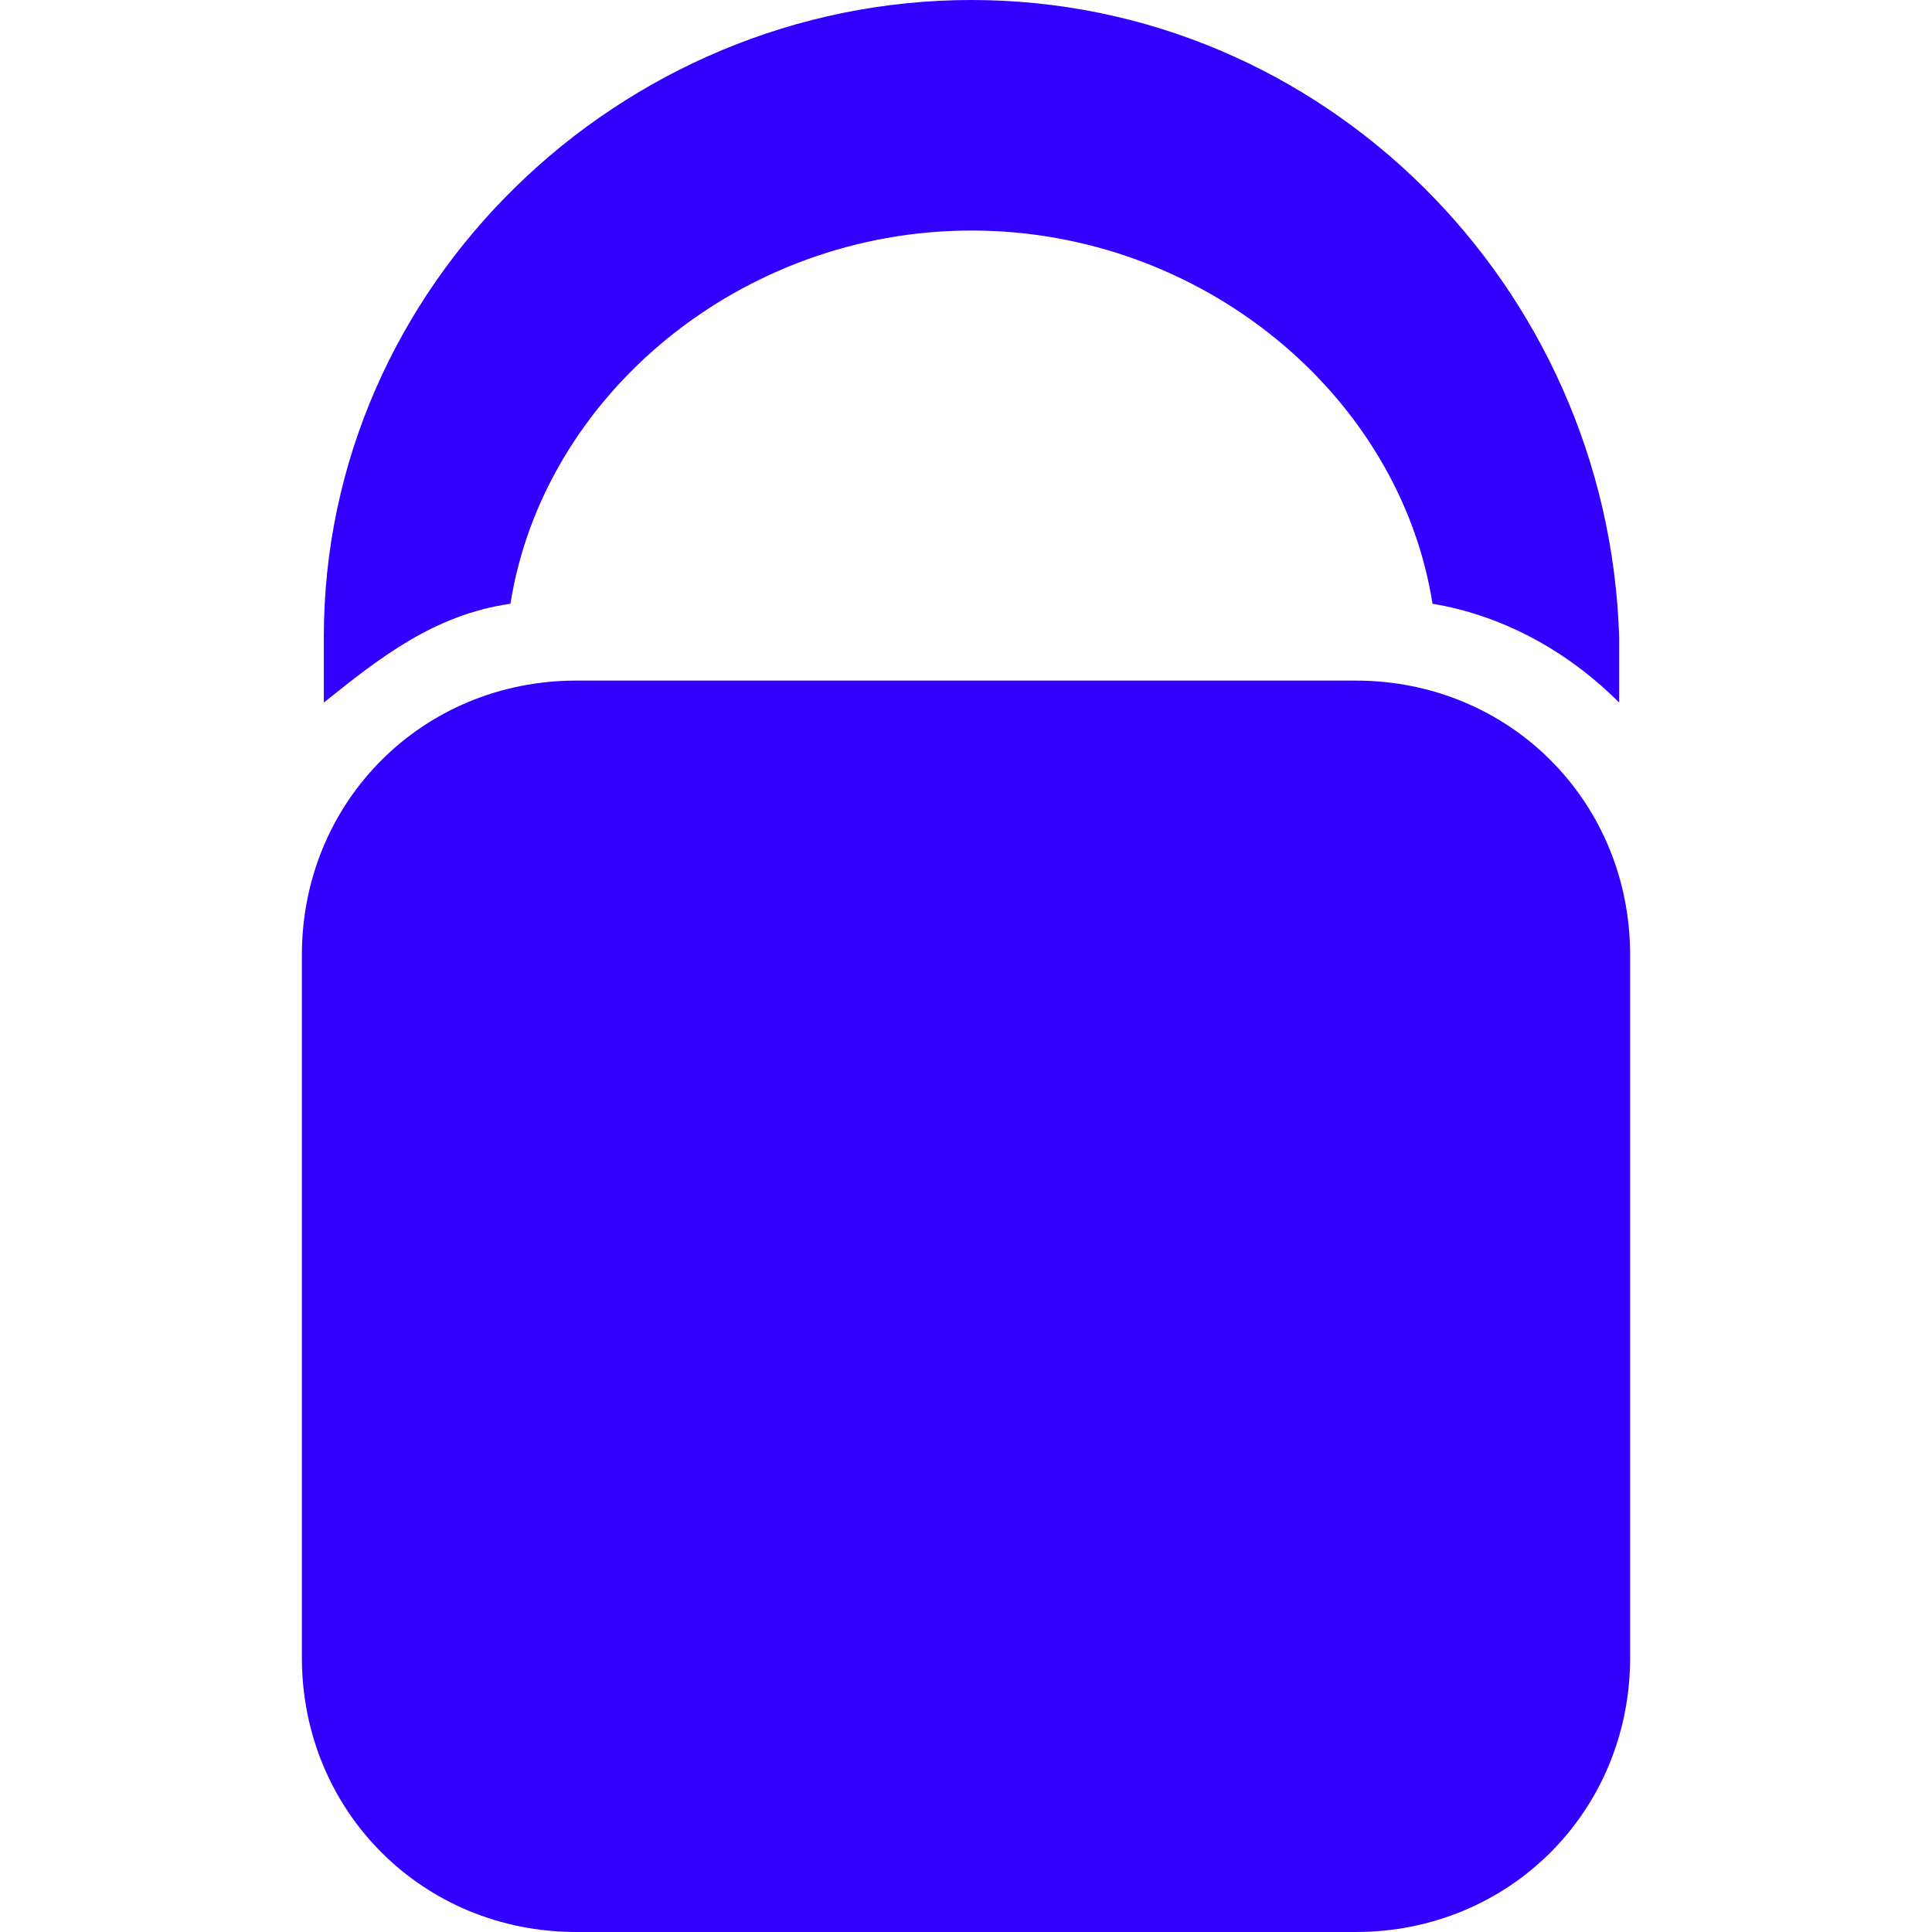 <svg xmlns="http://www.w3.org/2000/svg" version="1.1" id="clean" x="0" y="0" xml:space="preserve" width="17.6" height="17.6"><style type="text/css" id="style9880">.st1{fill:#3200ff}</style><g id="g9908" transform="translate(2.75)"><path class="st1" d="M9.6 17.6H2.5c-1.4 0-2.5-1.1-2.5-2.5V8.7c0-1.4 1.1-2.5 2.5-2.5h7.1c1.4 0 2.5 1.1 2.5 2.5v6.4c0 1.4-1.1 2.5-2.5 2.5z" id="path9904"/><path class="st1" d="M1.9 5.5C2.2 3.6 4 2.1 6.1 2.1s3.9 1.5 4.2 3.4c.6.1 1.2.4 1.7.9v-.6C11.9 2.6 9.3 0 6.1 0S.2 2.6.2 5.8v.6c.5-.4 1-.8 1.7-.9z" id="path9906"/></g></svg>
